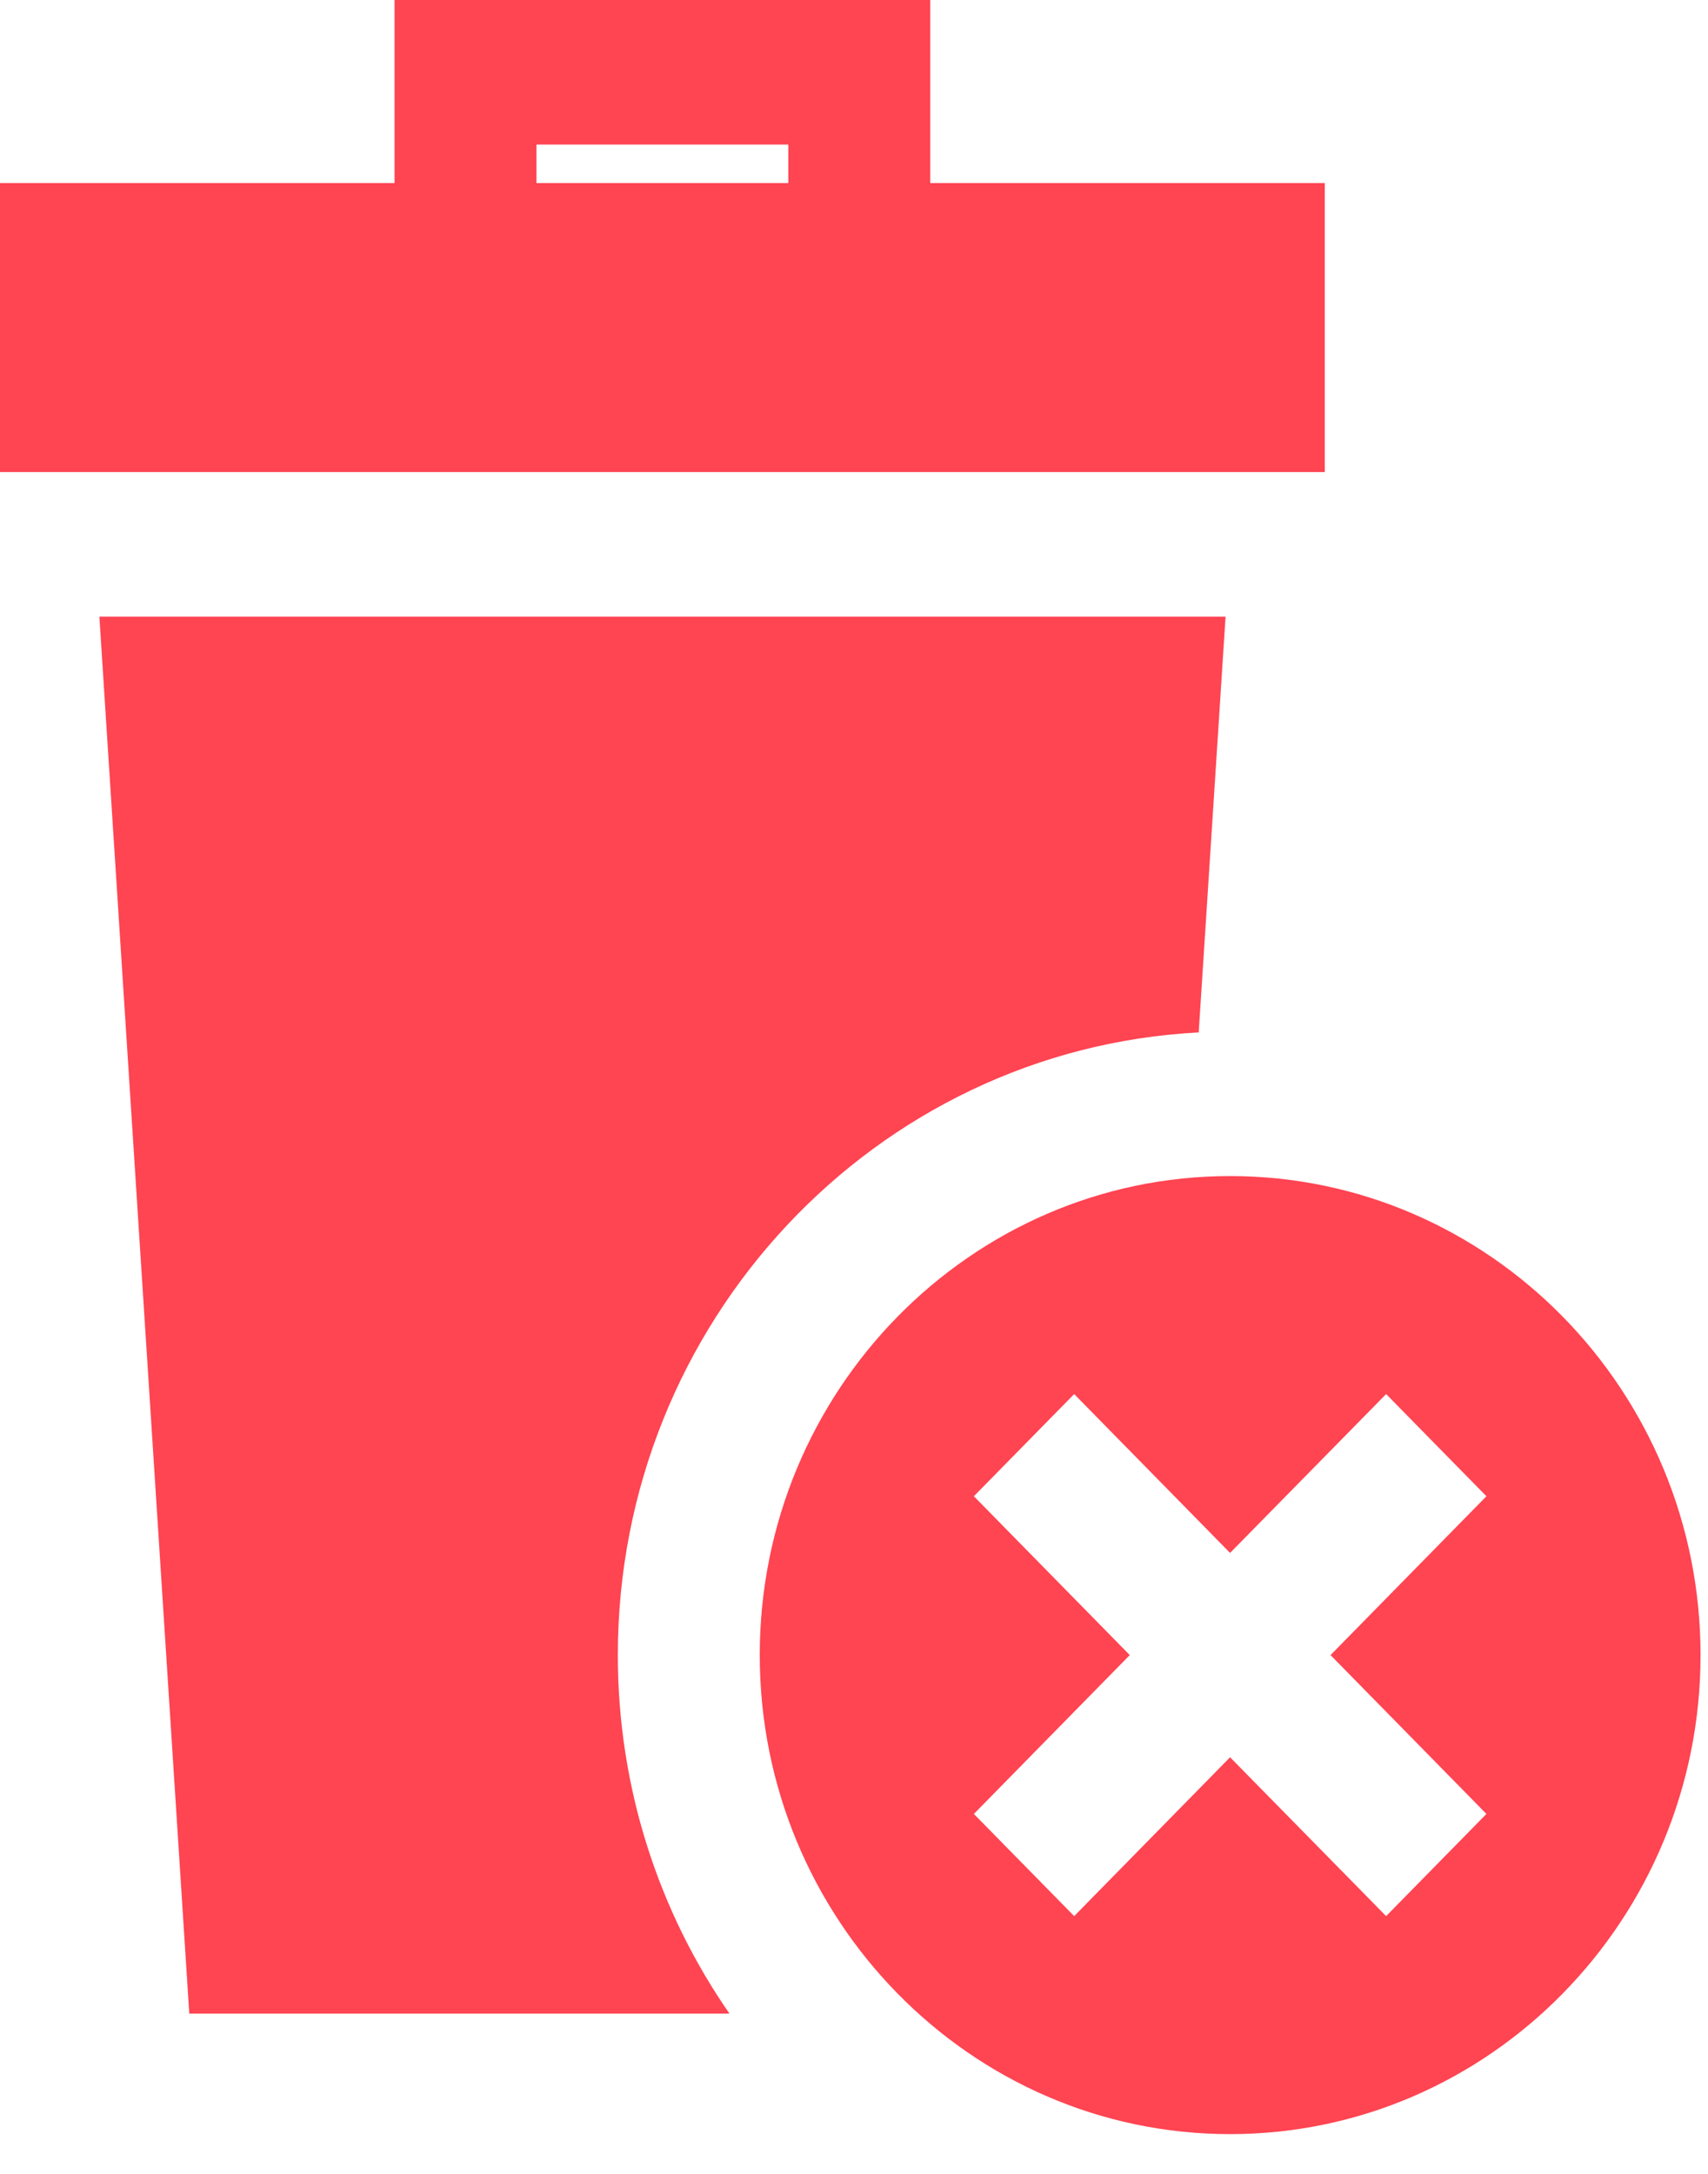 <svg width="11" height="14" viewBox="0 0 11 14" fill="none" xmlns="http://www.w3.org/2000/svg">
    <path fill-rule="evenodd" clip-rule="evenodd" d="M5.991 1.179H8.532V3.04H0V1.179H2.541V0H5.991V1.179ZM5.077 0.931H3.455V1.179H5.077V0.931Z" fill="#FF4452"/>
    <path d="M7.72 6.649L7.893 3.971H0.64L1.219 12.968H4.698C4.245 12.315 3.979 11.518 3.979 10.659C3.979 8.514 5.639 6.757 7.72 6.649Z" fill="#FF4452"/>
    <path fill-rule="evenodd" clip-rule="evenodd" d="M4.893 10.659C4.893 8.958 6.252 7.574 7.922 7.574C9.593 7.574 10.952 8.958 10.952 10.659C10.952 12.36 9.593 13.744 7.922 13.744C6.252 13.744 4.893 12.36 4.893 10.659ZM8.927 12.34L9.573 11.682L8.569 10.659L9.573 9.636L8.927 8.978L7.922 10.001L6.918 8.978L6.272 9.636L7.276 10.659L6.272 11.682L6.918 12.34L7.922 11.317L8.927 12.34Z" fill="#FF4452"/>
</svg>
